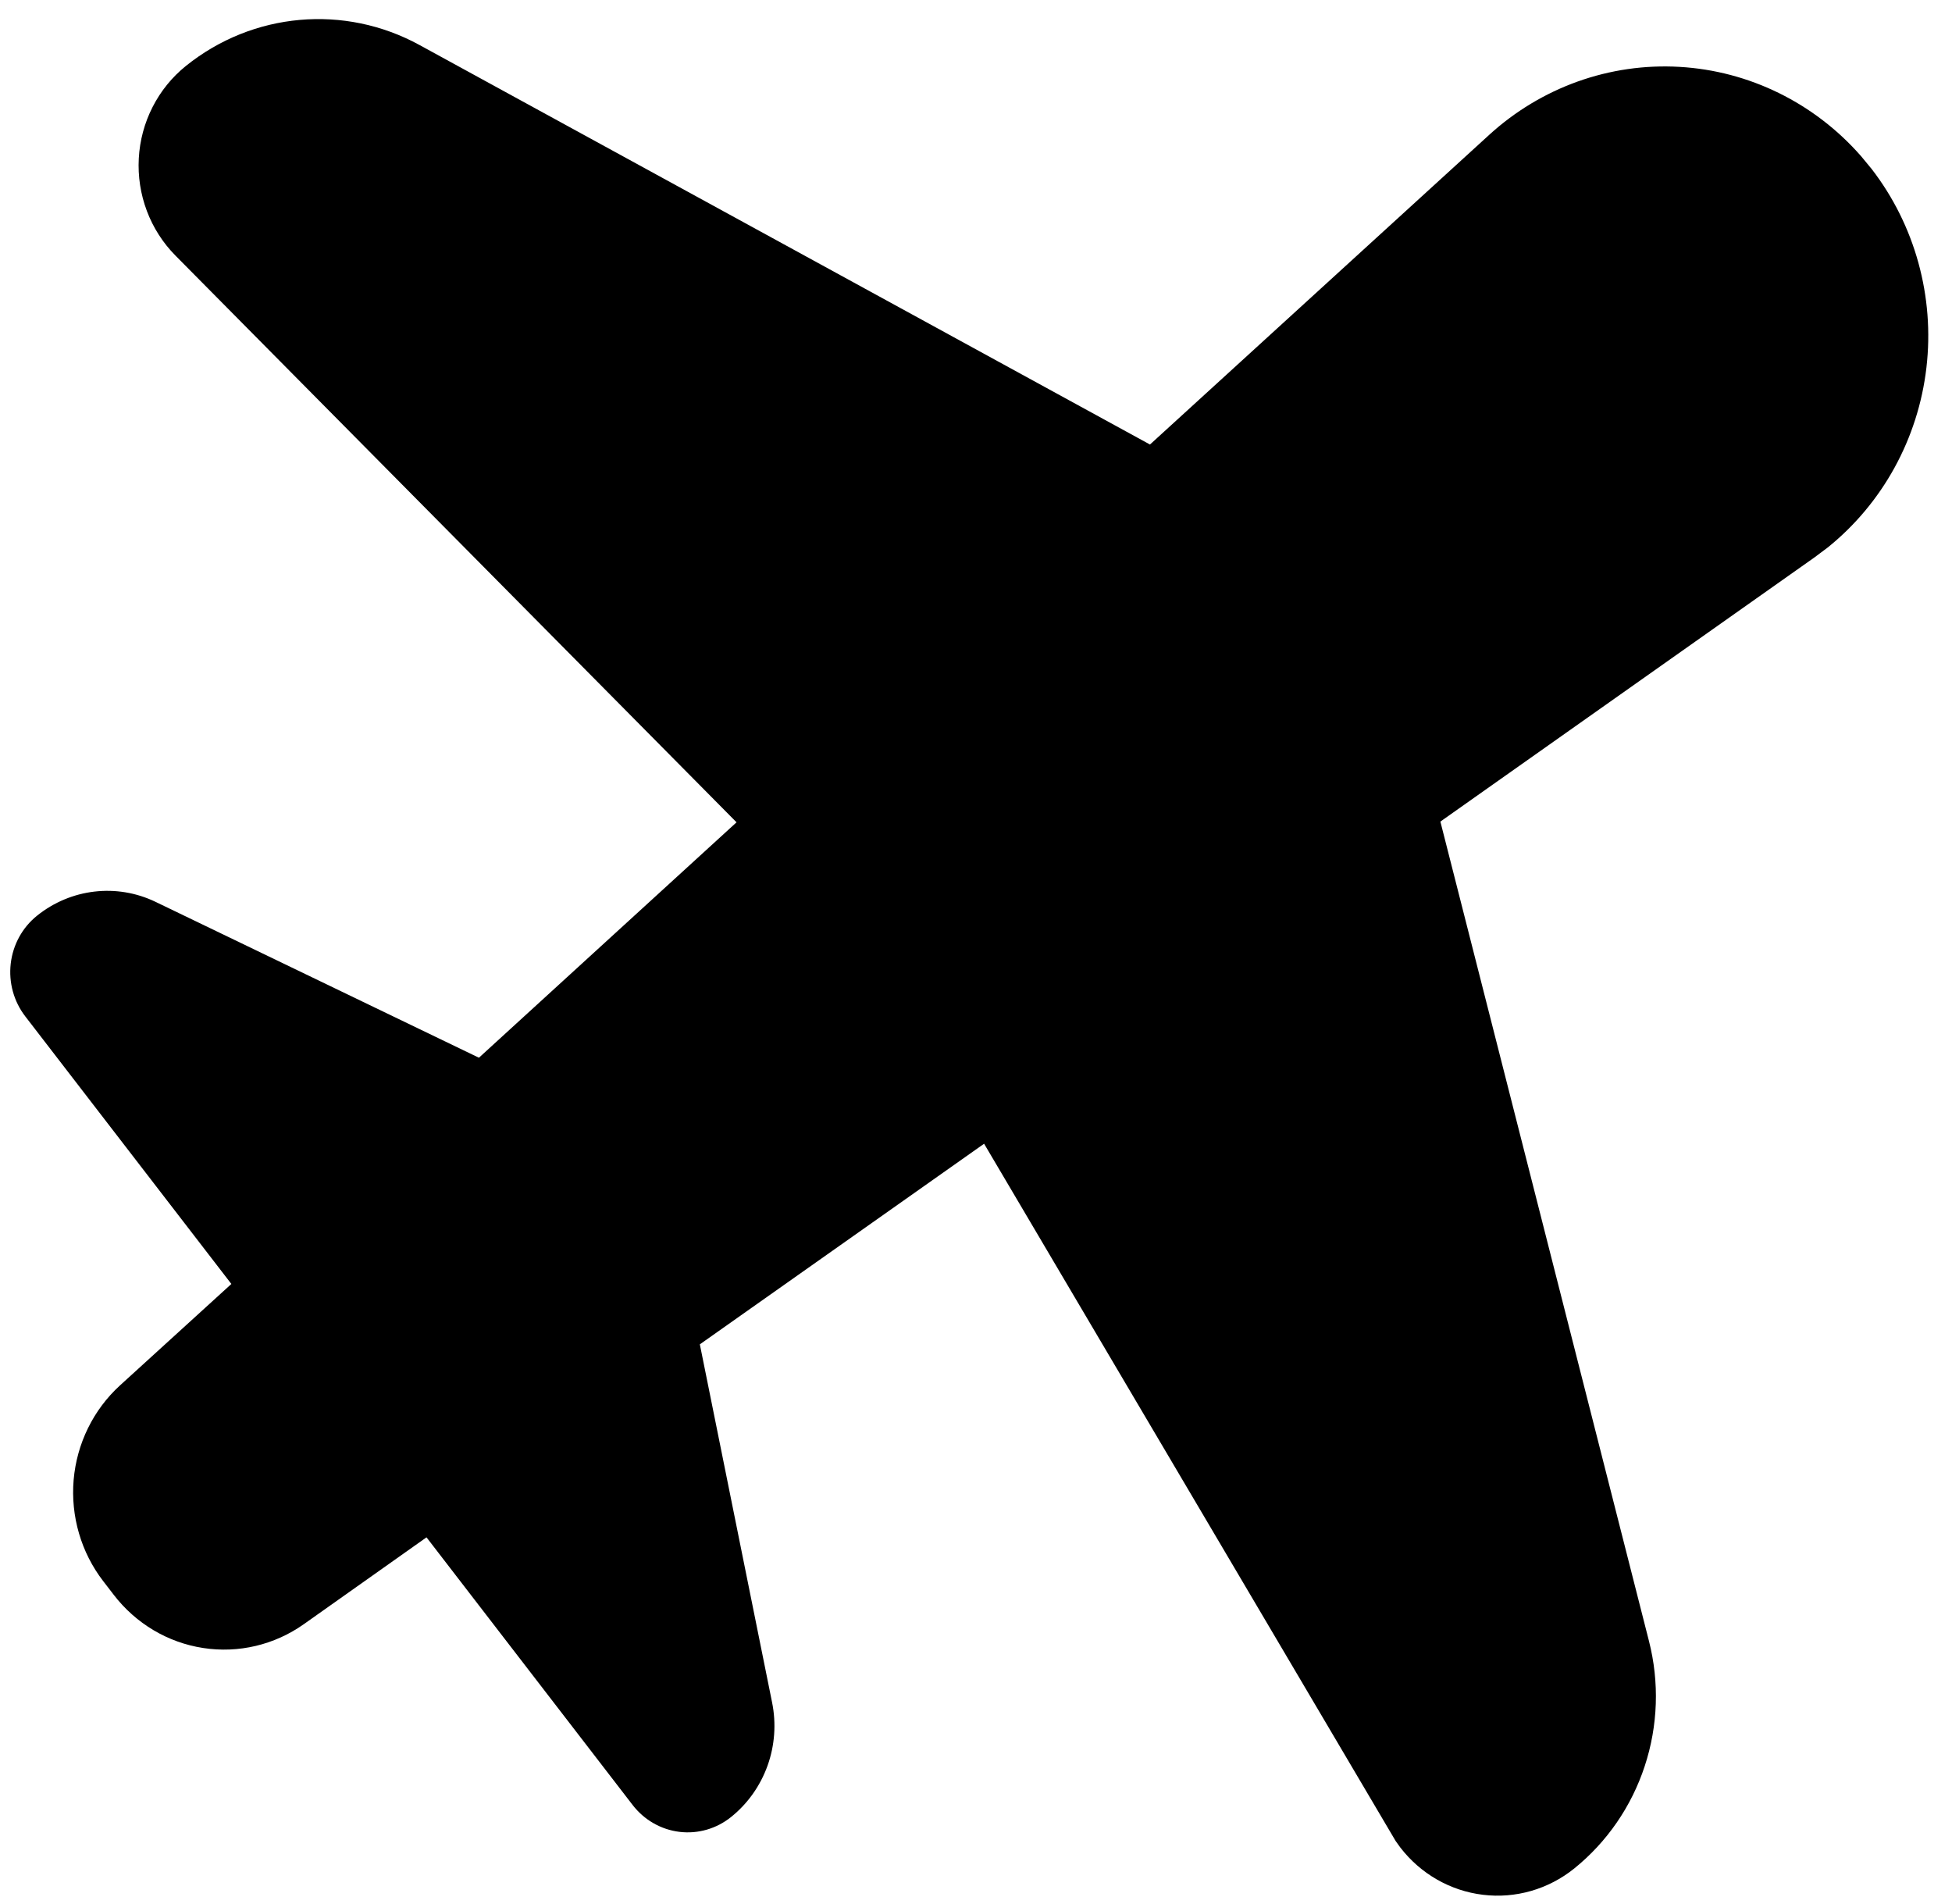 <svg width="40" height="39" viewBox="0 0 40 39" fill="none" xmlns="http://www.w3.org/2000/svg">
<path d="M3.808 1.352C5.178 0.249 7.061 0.081 8.598 0.923L23.565 9.107L30.515 2.764C31.583 1.789 32.986 1.287 34.416 1.37C35.845 1.452 37.185 2.111 38.139 3.202L38.356 3.465C39.242 4.615 39.645 6.078 39.476 7.531C39.307 8.985 38.579 10.31 37.454 11.216L37.183 11.419L29.516 16.832L33.79 33.62C34.006 34.465 33.976 35.356 33.703 36.184C33.431 37.012 32.928 37.741 32.257 38.282C31.728 38.707 31.055 38.901 30.387 38.819C29.718 38.738 29.109 38.389 28.693 37.848L28.599 37.717L20.166 23.432L14.341 27.542L15.821 34.876C15.909 35.309 15.877 35.758 15.729 36.172C15.58 36.587 15.322 36.952 14.982 37.225C14.683 37.466 14.302 37.576 13.924 37.53C13.545 37.484 13.2 37.286 12.964 36.98L8.74 31.496L6.226 33.275C5.624 33.701 4.886 33.875 4.162 33.763C3.438 33.652 2.783 33.262 2.331 32.674L2.114 32.392C1.662 31.805 1.446 31.063 1.509 30.319C1.573 29.574 1.913 28.882 2.458 28.384L4.741 26.305L0.518 20.823C0.282 20.517 0.175 20.128 0.22 19.741C0.265 19.354 0.458 19.002 0.758 18.761C1.449 18.205 2.391 18.093 3.188 18.477L9.814 21.67L15.093 16.847L3.595 5.236C3.339 4.977 3.139 4.666 3.01 4.323C2.88 3.979 2.824 3.612 2.844 3.245C2.864 2.877 2.96 2.519 3.127 2.192C3.293 1.866 3.525 1.58 3.808 1.352Z" fill="black"/>
</svg>
